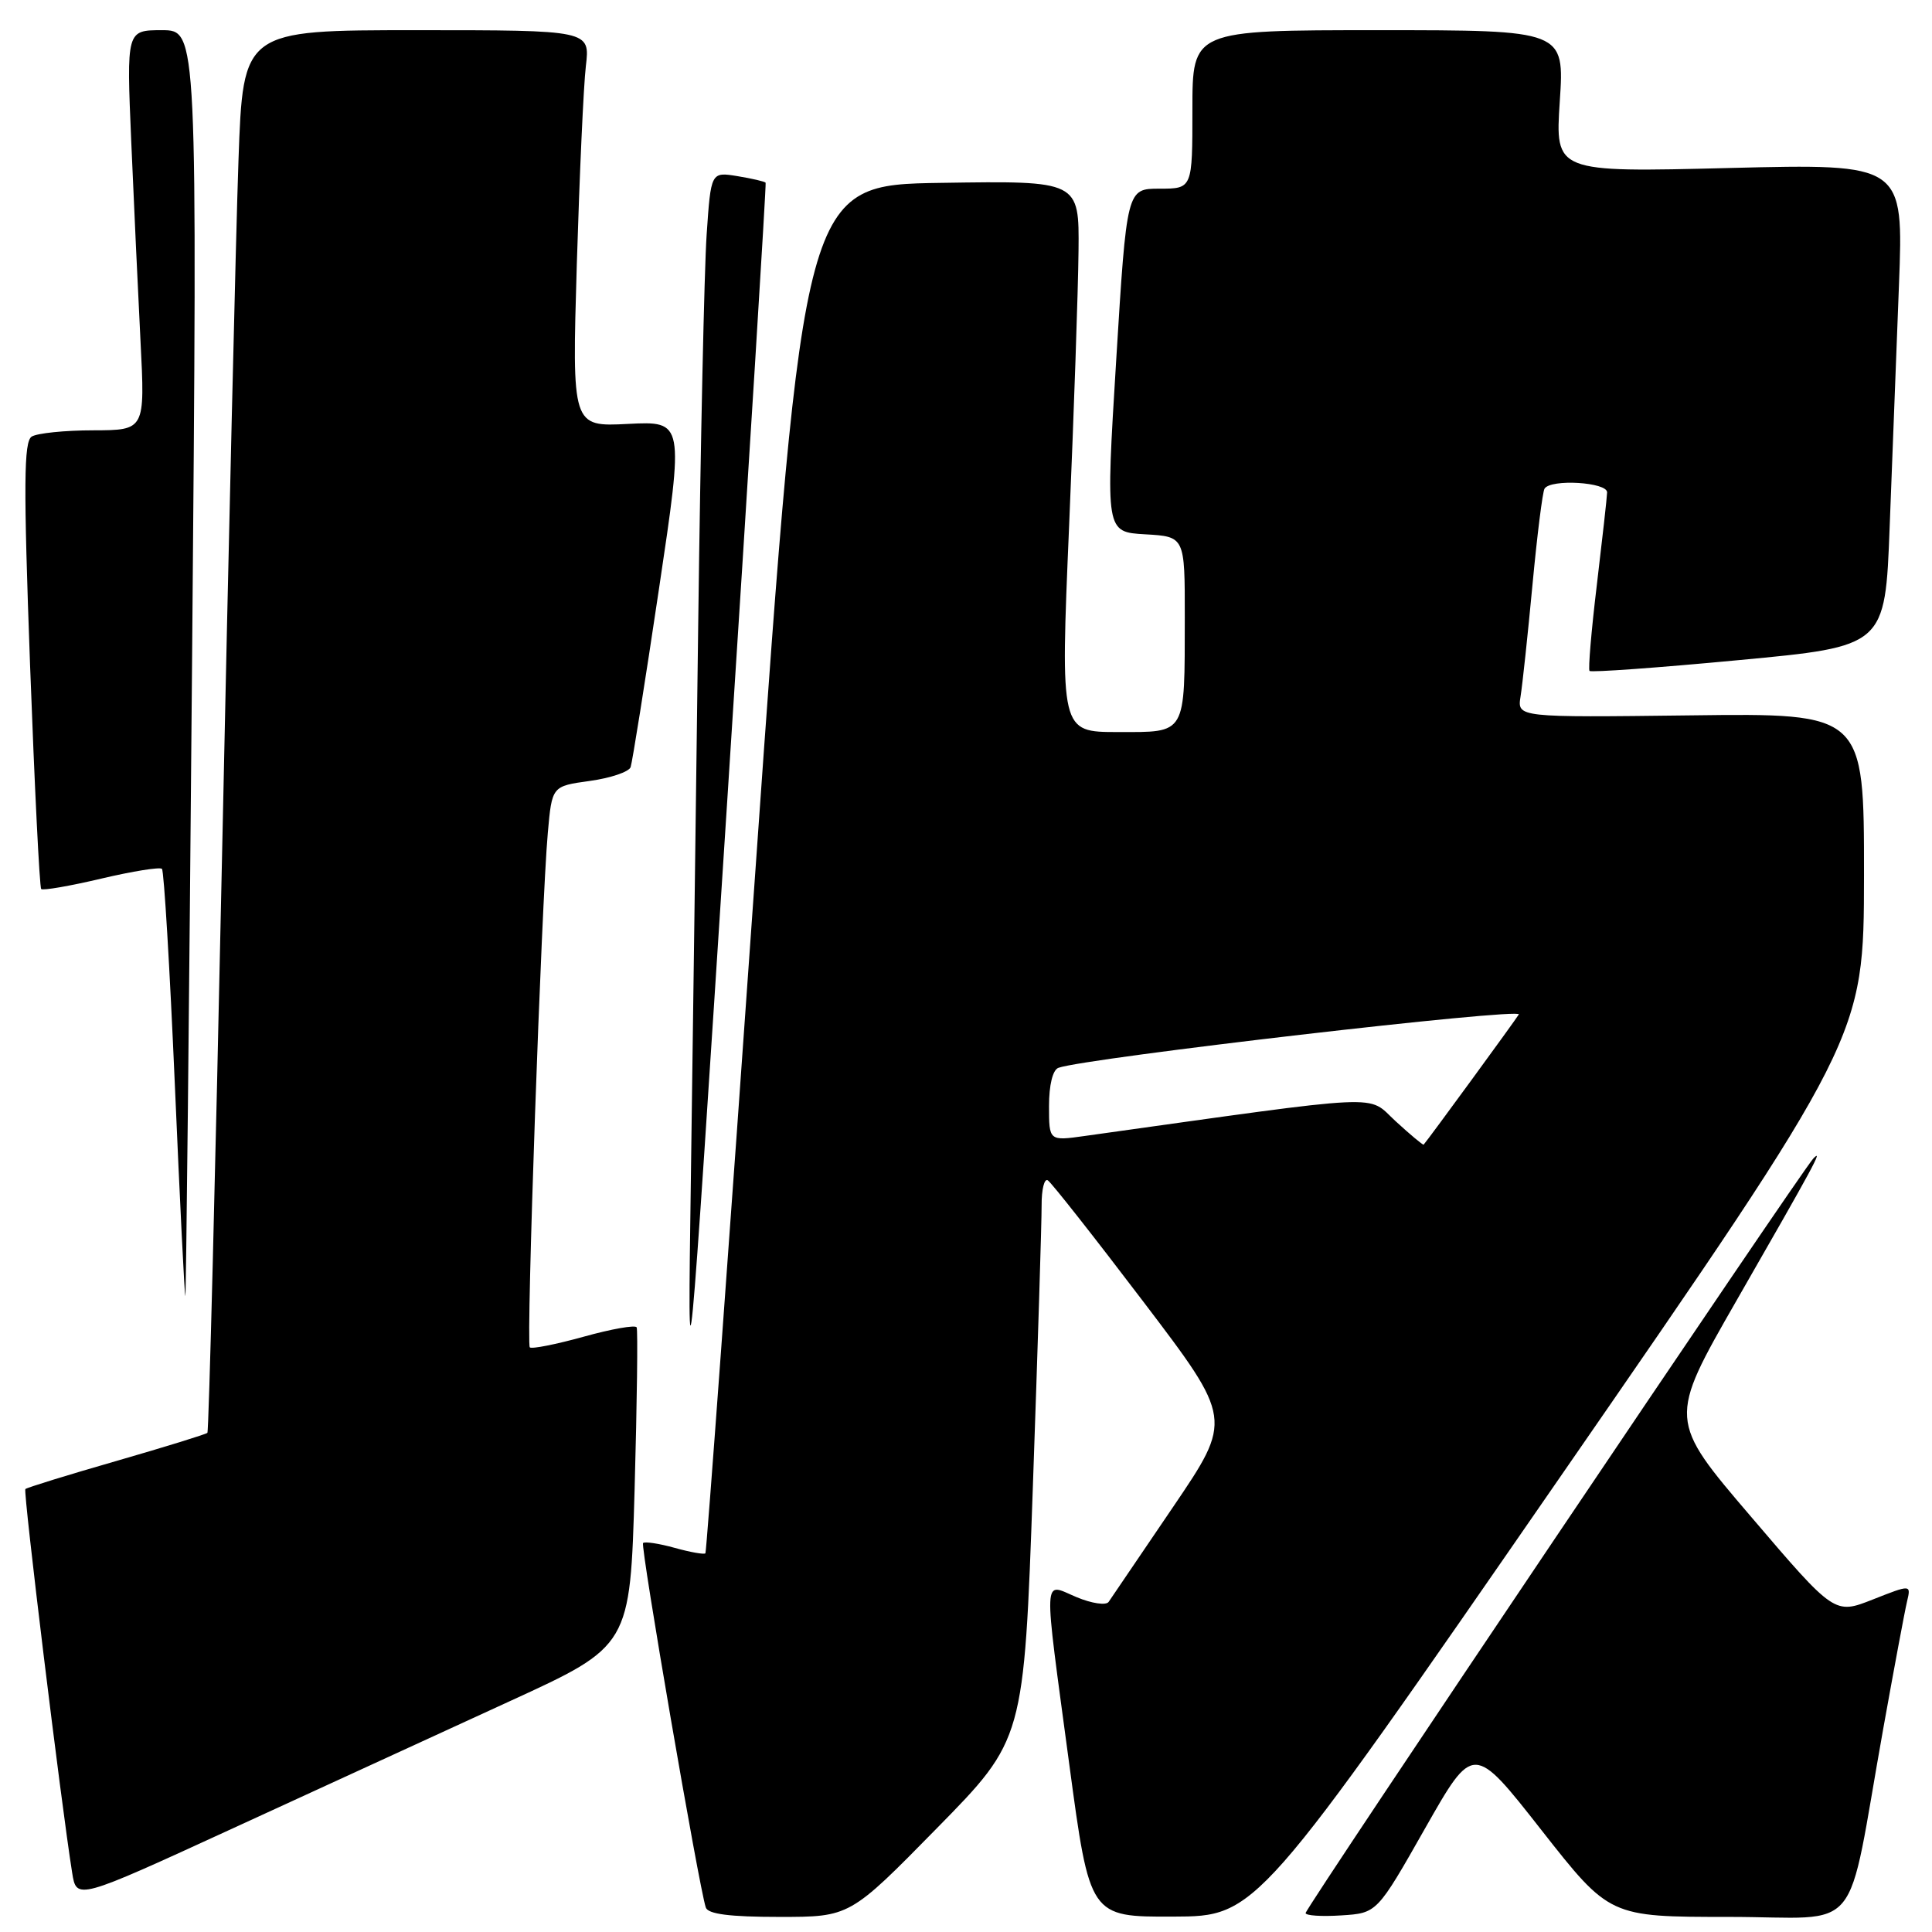 <?xml version="1.0" encoding="UTF-8" standalone="no"?>
<!DOCTYPE svg PUBLIC "-//W3C//DTD SVG 1.1//EN" "http://www.w3.org/Graphics/SVG/1.1/DTD/svg11.dtd" >
<svg xmlns="http://www.w3.org/2000/svg" xmlns:xlink="http://www.w3.org/1999/xlink" version="1.1" viewBox="0 0 256 256">
 <g >
 <path fill="currentColor"
d=" M 124.14 242.25 C 135.68 230.50 135.68 230.50 136.86 197.00 C 137.51 178.57 138.03 161.79 138.02 159.69 C 138.01 157.60 138.38 156.11 138.84 156.40 C 139.30 156.68 145.00 163.92 151.50 172.48 C 163.33 188.05 163.33 188.05 155.42 199.71 C 151.06 206.12 147.23 211.77 146.90 212.26 C 146.56 212.75 144.66 212.47 142.65 211.63 C 138.13 209.74 138.21 207.87 141.68 233.75 C 144.40 254.00 144.40 254.00 155.45 253.96 C 166.50 253.92 166.50 253.92 206.73 195.71 C 246.97 137.50 246.97 137.50 246.99 116.00 C 247.00 94.50 247.00 94.50 224.02 94.79 C 201.04 95.07 201.04 95.07 201.48 92.29 C 201.73 90.75 202.44 84.10 203.06 77.50 C 203.68 70.90 204.40 65.16 204.66 64.75 C 205.47 63.43 213.00 63.89 212.95 65.25 C 212.93 65.94 212.31 71.45 211.59 77.50 C 210.86 83.55 210.43 88.68 210.62 88.90 C 210.81 89.12 219.70 88.48 230.38 87.47 C 249.79 85.65 249.79 85.65 250.39 69.82 C 250.73 61.12 251.28 46.73 251.62 37.84 C 252.24 21.69 252.24 21.69 229.15 22.26 C 206.06 22.84 206.06 22.84 206.68 13.42 C 207.30 4.00 207.30 4.00 182.65 4.00 C 158.00 4.00 158.00 4.00 158.00 14.50 C 158.00 25.00 158.00 25.00 153.65 25.00 C 149.30 25.00 149.30 25.00 147.90 47.75 C 146.50 70.50 146.50 70.50 151.75 70.80 C 157.00 71.10 157.00 71.10 156.99 81.80 C 156.97 97.53 157.27 97.00 148.13 97.00 C 140.50 97.00 140.50 97.00 141.66 69.75 C 142.30 54.76 142.86 38.33 142.91 33.23 C 143.00 23.95 143.00 23.95 124.75 24.23 C 106.50 24.50 106.50 24.50 100.12 115.00 C 96.62 164.78 93.62 205.65 93.47 205.82 C 93.31 206.00 91.48 205.68 89.40 205.10 C 87.32 204.52 85.43 204.24 85.21 204.46 C 84.83 204.83 92.61 250.02 93.52 252.75 C 93.81 253.63 96.69 254.00 103.27 254.00 C 112.61 254.00 112.61 254.00 124.14 242.25 Z  M 188.84 242.25 C 195.23 231.00 195.23 231.00 204.25 242.50 C 213.28 254.00 213.28 254.00 229.07 254.00 C 247.12 254.00 244.50 257.21 249.55 229.00 C 250.98 221.03 252.39 213.47 252.69 212.22 C 253.23 209.94 253.23 209.94 248.16 211.94 C 243.09 213.94 243.09 213.94 232.07 201.03 C 221.04 188.13 221.04 188.13 230.11 172.31 C 240.40 154.38 241.64 152.10 240.28 153.50 C 238.74 155.09 173.00 252.79 173.00 253.49 C 173.00 253.83 175.13 253.97 177.73 253.80 C 182.46 253.50 182.46 253.50 188.84 242.25 Z  M 67.50 225.44 C 83.50 218.11 83.50 218.11 84.09 197.30 C 84.41 185.86 84.53 176.22 84.36 175.88 C 84.18 175.54 81.03 176.09 77.34 177.12 C 73.66 178.14 70.44 178.78 70.20 178.53 C 69.70 178.04 71.74 119.82 72.59 110.33 C 73.14 104.17 73.14 104.17 78.14 103.48 C 80.89 103.10 83.33 102.28 83.56 101.65 C 83.78 101.02 85.47 90.44 87.30 78.15 C 90.64 55.80 90.64 55.80 83.22 56.17 C 75.79 56.55 75.79 56.55 76.43 35.02 C 76.79 23.19 77.32 11.36 77.63 8.75 C 78.19 4.00 78.19 4.00 55.20 4.00 C 32.21 4.00 32.21 4.00 31.60 21.25 C 31.26 30.74 30.28 72.47 29.41 114.00 C 28.54 155.53 27.67 189.66 27.48 189.86 C 27.28 190.05 21.85 191.73 15.41 193.59 C 8.97 195.44 3.55 197.12 3.36 197.31 C 3.05 197.62 8.08 238.87 9.56 248.14 C 10.14 251.78 10.14 251.78 30.82 242.28 C 42.19 237.05 58.70 229.48 67.50 225.44 Z  M 101.45 24.21 C 101.34 24.05 99.66 23.66 97.72 23.34 C 94.20 22.77 94.20 22.77 93.63 31.14 C 93.32 35.74 92.82 58.85 92.52 82.50 C 92.22 106.15 91.78 139.45 91.54 156.50 C 91.10 187.50 91.10 187.50 96.37 106.00 C 99.27 61.17 101.55 24.37 101.45 24.21 Z  M 25.45 87.75 C 26.16 4.00 26.16 4.00 21.46 4.00 C 16.76 4.00 16.76 4.00 17.39 18.75 C 17.74 26.86 18.29 38.79 18.62 45.25 C 19.22 57.00 19.22 57.00 12.36 57.02 C 8.59 57.02 4.92 57.40 4.20 57.85 C 3.15 58.52 3.11 64.17 3.98 88.03 C 4.58 104.18 5.24 117.58 5.46 117.80 C 5.69 118.02 9.27 117.40 13.42 116.42 C 17.58 115.44 21.19 114.86 21.46 115.13 C 21.73 115.40 22.50 128.29 23.17 143.78 C 23.84 159.27 24.46 171.85 24.56 171.72 C 24.66 171.60 25.06 133.81 25.45 87.75 Z  M 184.93 148.57 C 181.02 144.99 184.46 144.83 143.75 150.52 C 139.00 151.19 139.00 151.19 139.00 146.56 C 139.00 143.77 139.49 141.76 140.25 141.49 C 143.87 140.19 201.83 133.47 201.25 134.42 C 200.74 135.26 189.28 150.95 188.64 151.67 C 188.56 151.76 186.89 150.37 184.93 148.57 Z "/>
</g>
</svg>
